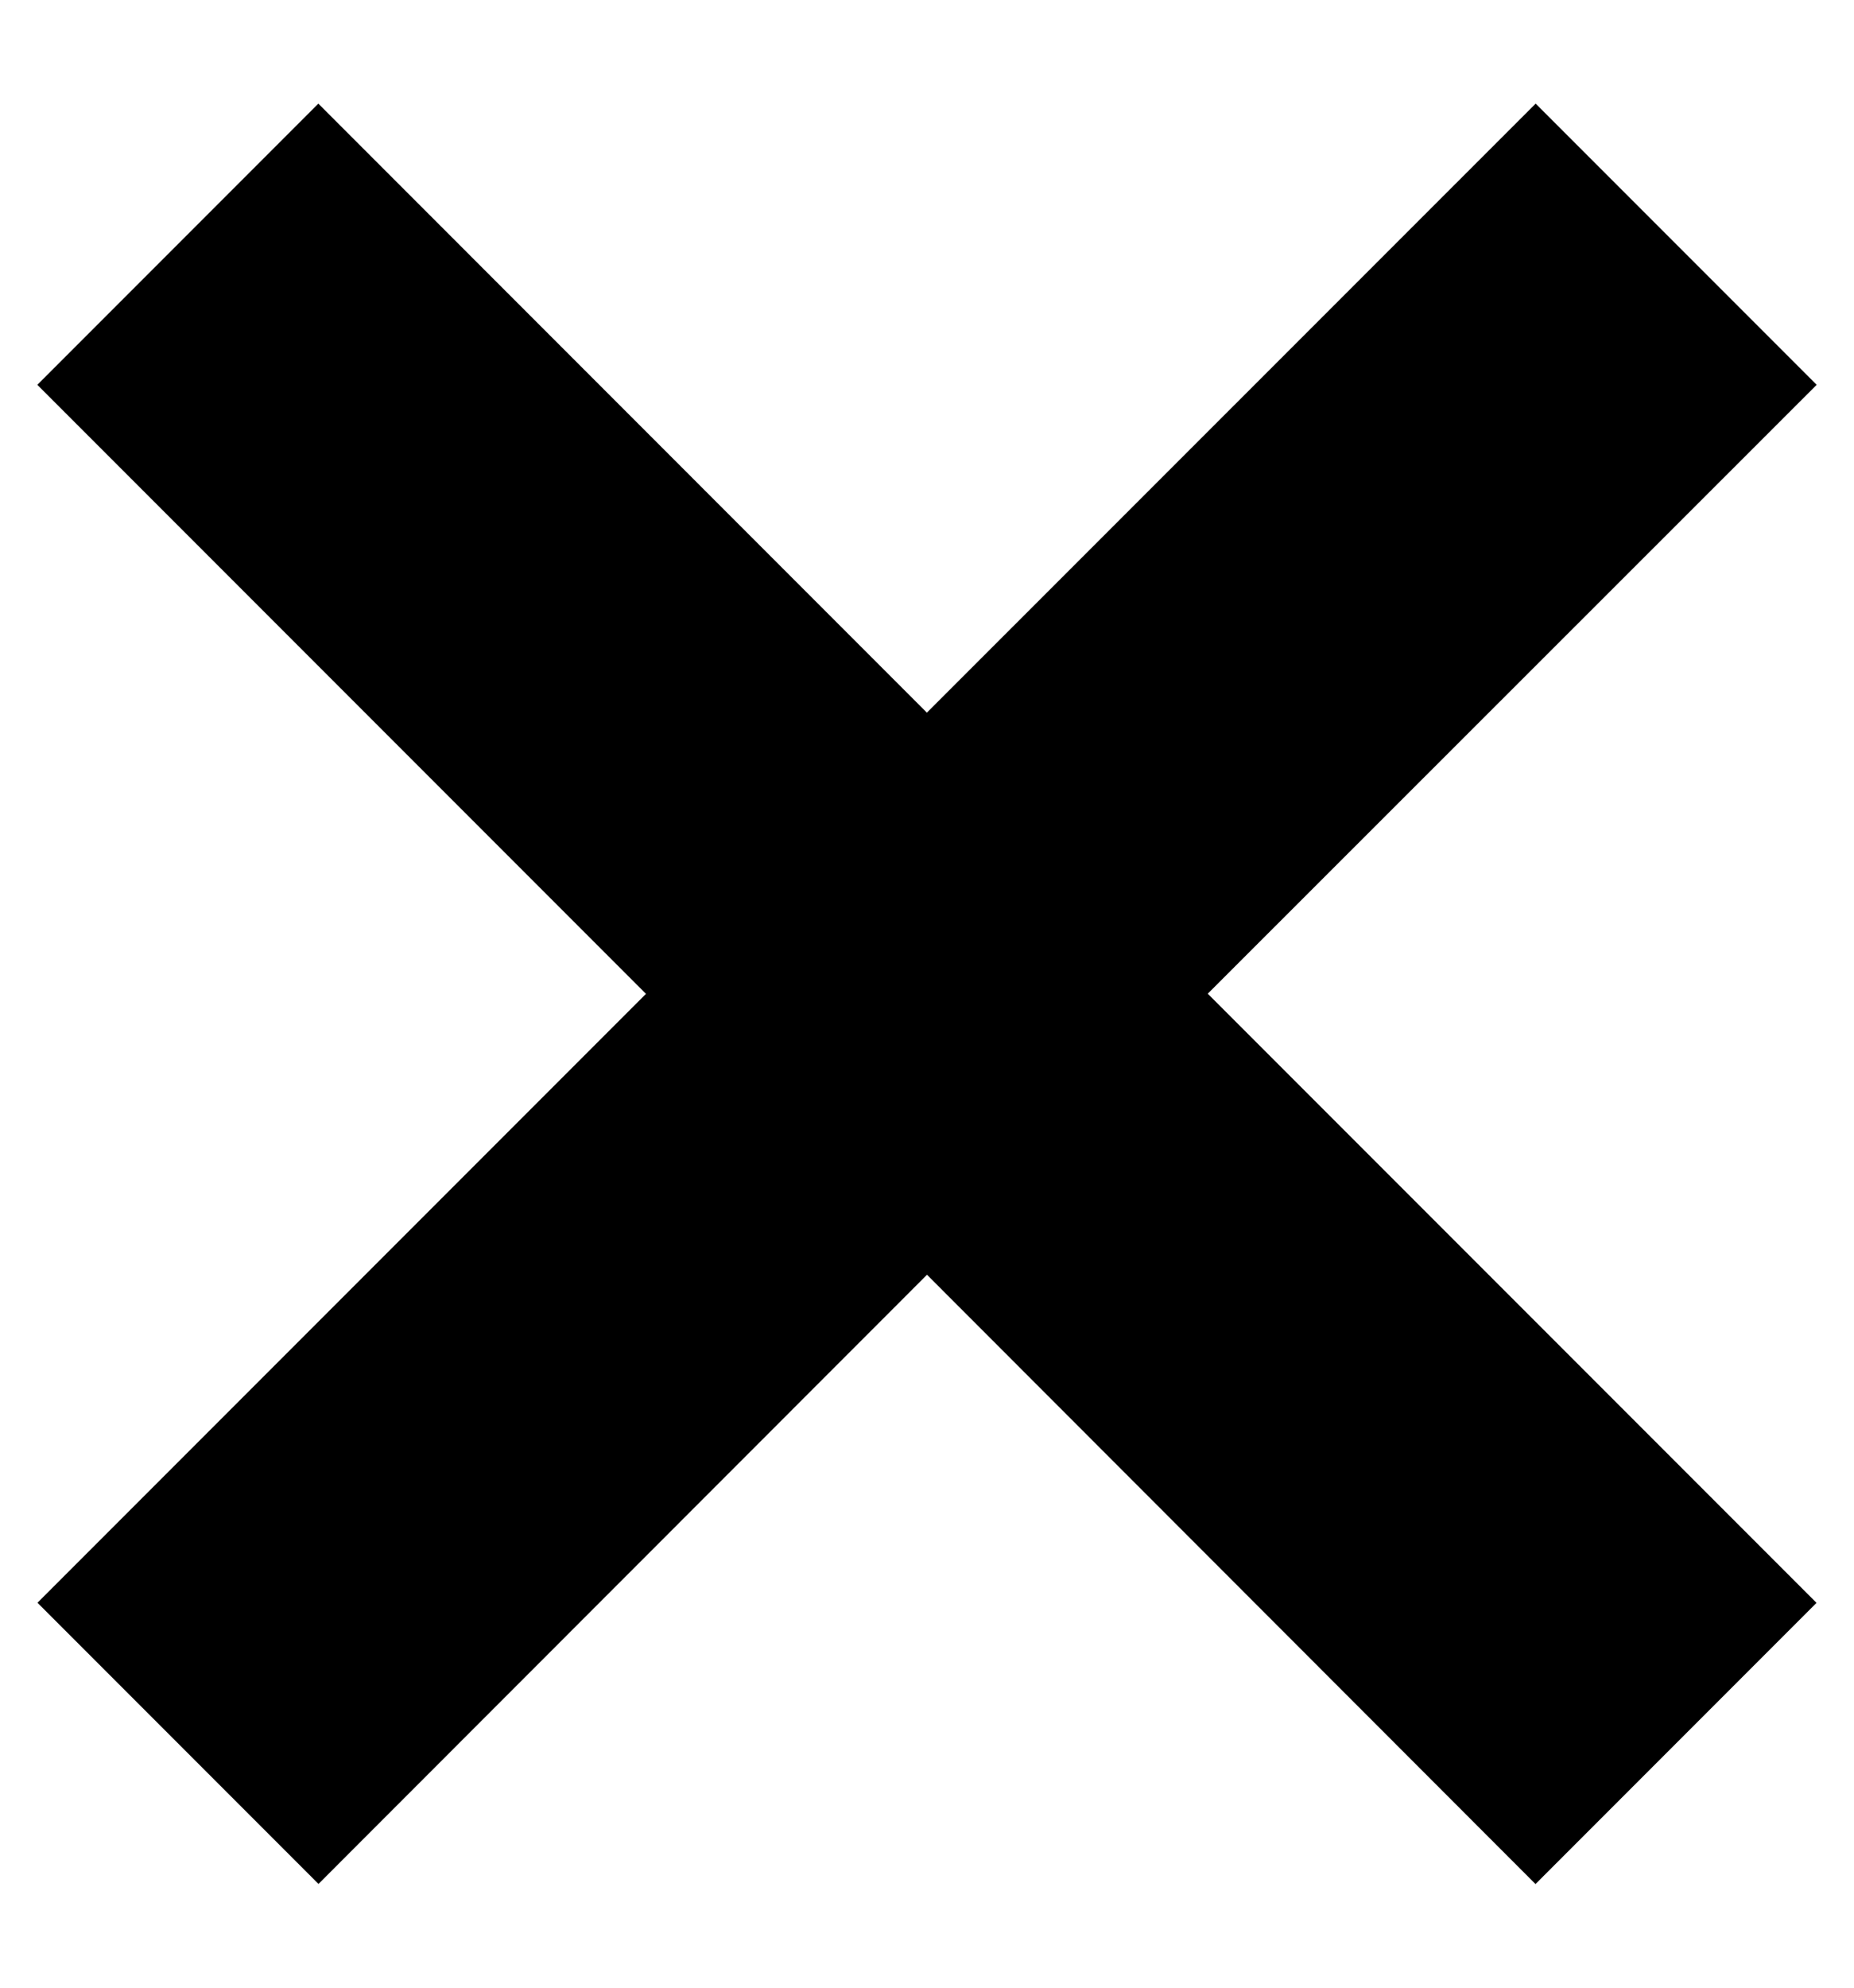 <svg width="14" height="15" viewBox="0 0 14 15" fill="currentColor" xmlns="http://www.w3.org/2000/svg">
<g clip-path="url(#clip0_73037_52)">
<path fill-rule="evenodd" clip-rule="evenodd" d="M11.596 0.782L13.718 2.904L9.12 7.499L13.717 12.096L11.595 14.218L7 9.62L2.405 14.217L0.283 12.095L4.878 7.5L0.282 2.904L2.404 0.782L6.999 5.378L11.596 0.782Z" fill="currentColor"/>
</g>
<defs>
<clipPath id="clip0_73037_52">
<rect width="14" height="15" fill="white"/>
</clipPath>
</defs>
</svg>
